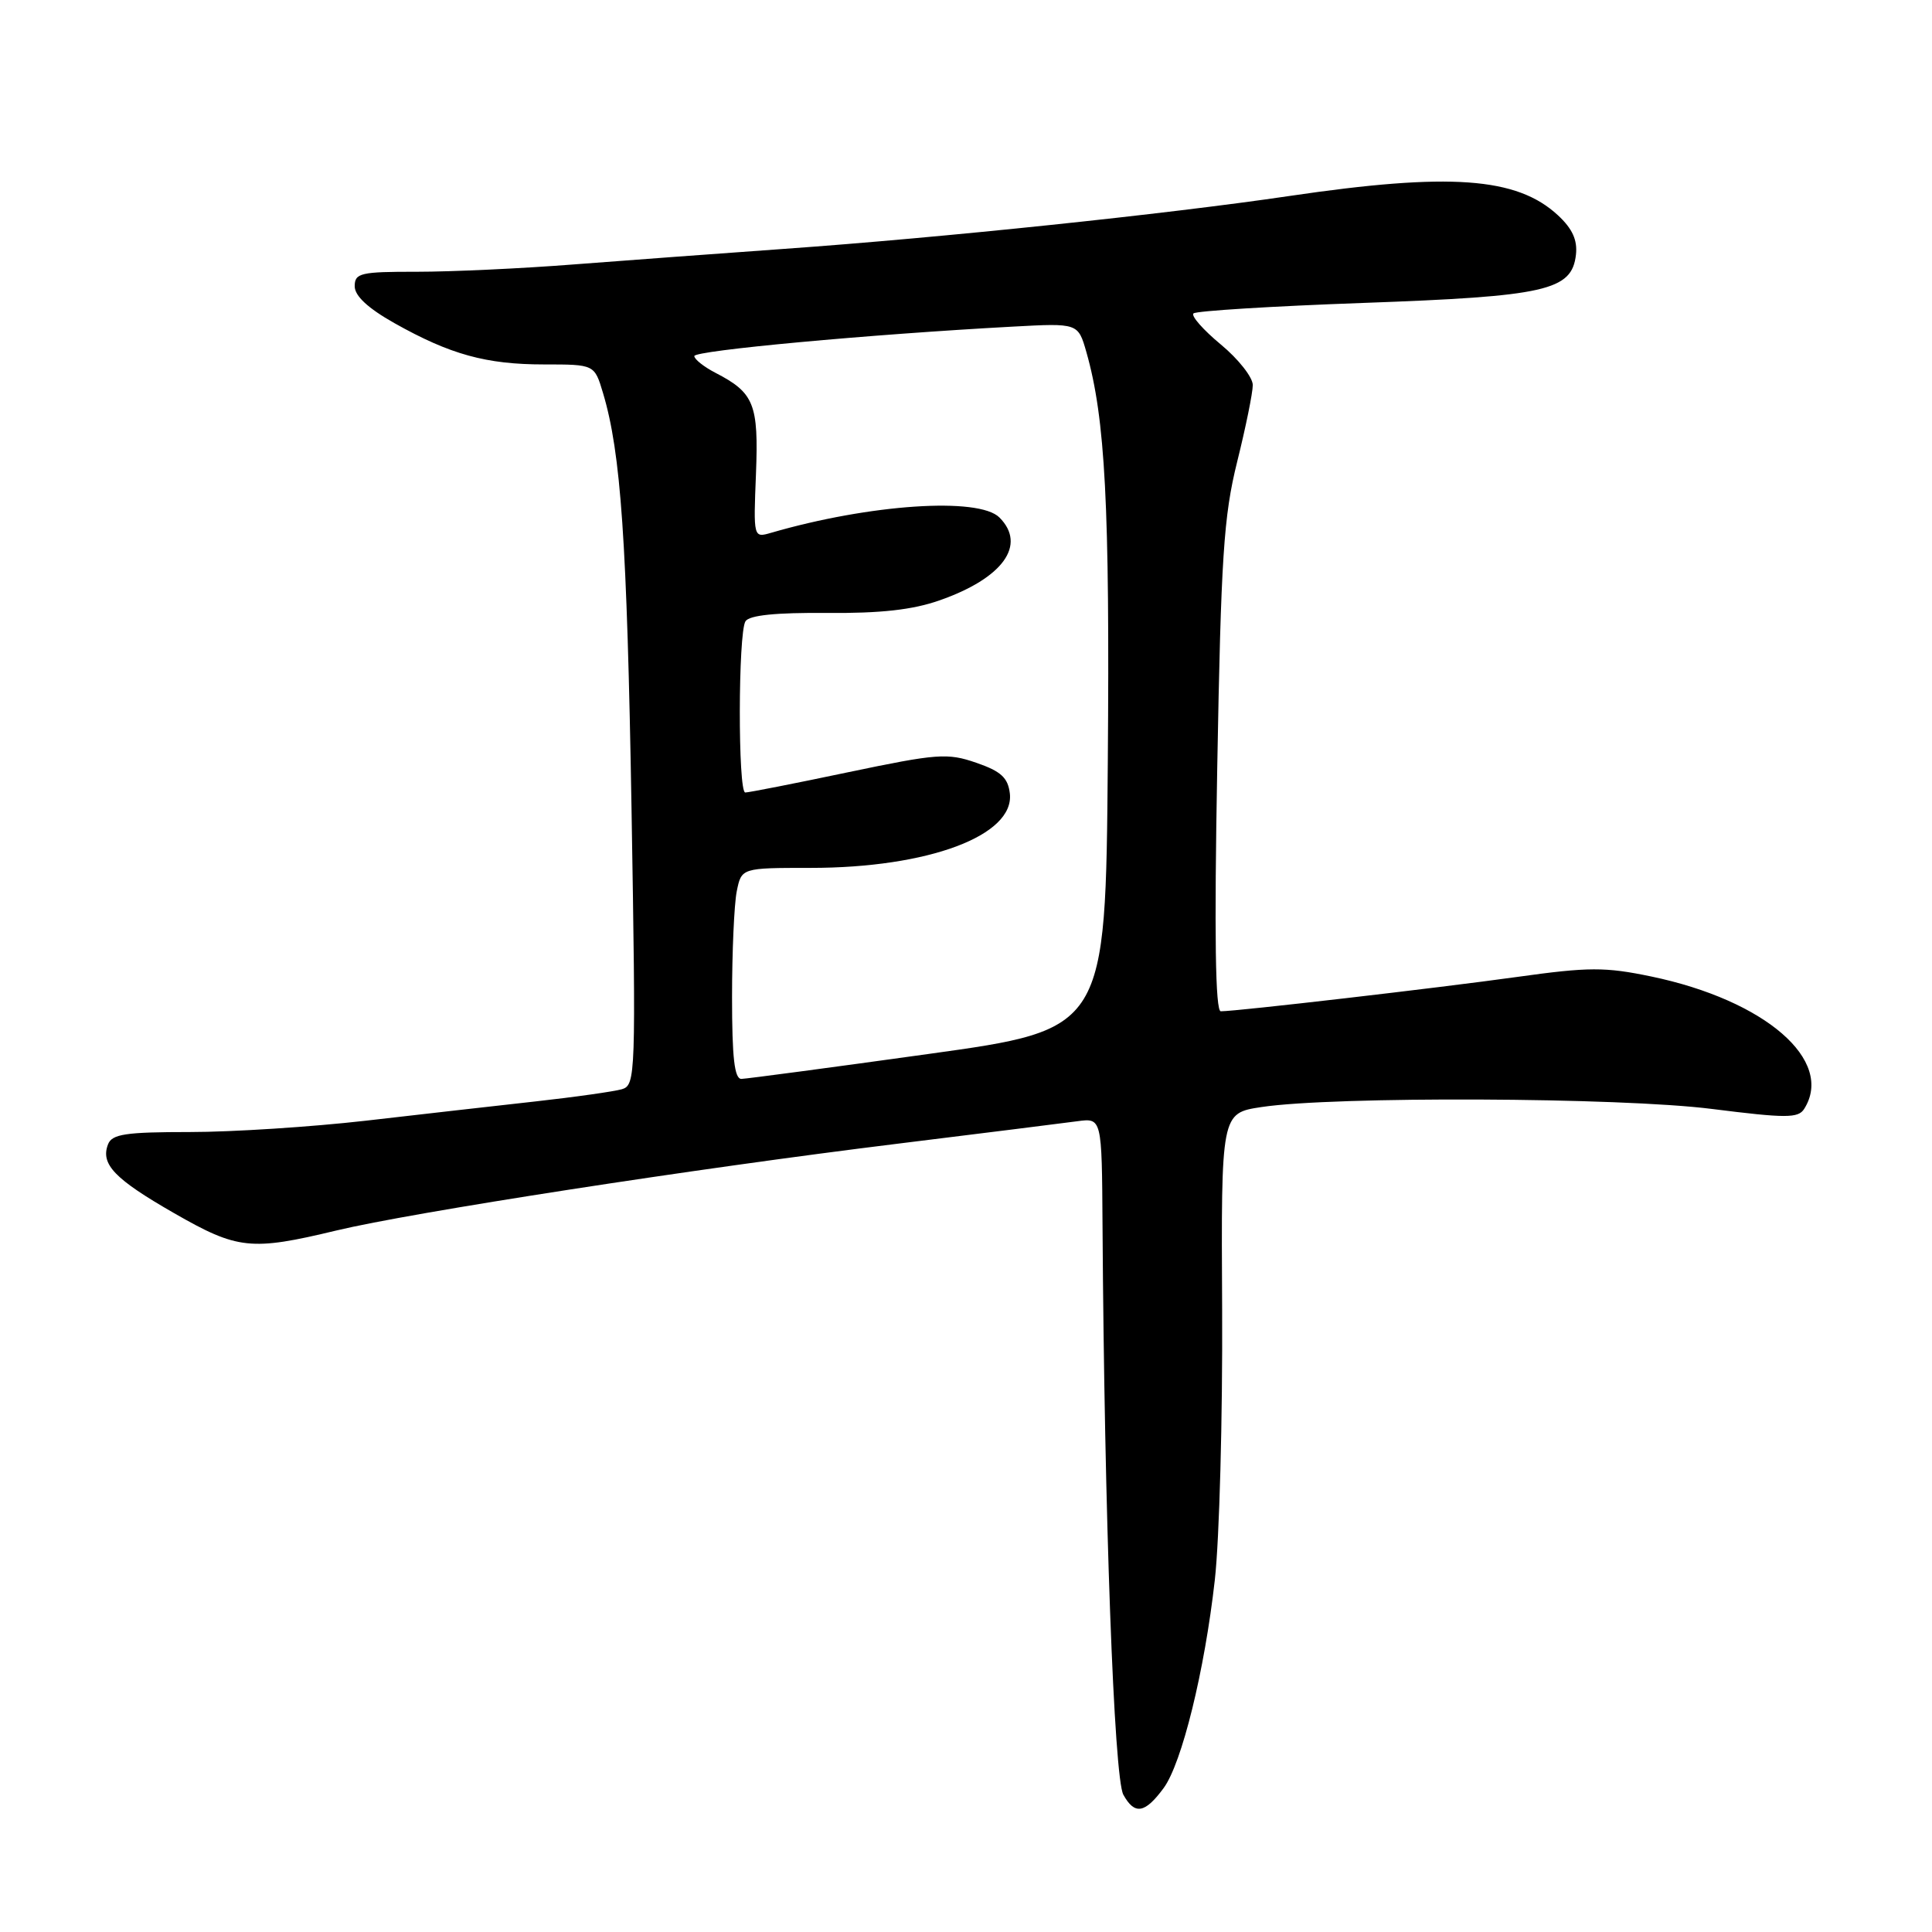 <?xml version="1.0" encoding="UTF-8" standalone="no"?>
<!DOCTYPE svg PUBLIC "-//W3C//DTD SVG 1.1//EN" "http://www.w3.org/Graphics/SVG/1.1/DTD/svg11.dtd" >
<svg xmlns="http://www.w3.org/2000/svg" xmlns:xlink="http://www.w3.org/1999/xlink" version="1.1" viewBox="0 0 256 256">
 <g >
 <path fill="currentColor"
d=" M 154.18 236.94 C 156.60 233.66 159.62 221.38 160.97 209.35 C 161.58 203.93 162.01 187.80 161.94 173.50 C 161.80 147.50 161.80 147.50 167.15 146.69 C 176.76 145.24 214.68 145.40 226.83 146.94 C 236.67 148.18 238.27 148.18 239.06 146.94 C 243.12 140.52 233.90 132.54 218.80 129.39 C 212.69 128.12 210.54 128.12 201.02 129.45 C 190.54 130.91 163.90 134.00 161.76 134.00 C 161.04 134.00 160.89 123.94 161.29 101.75 C 161.79 73.78 162.14 68.40 163.93 61.19 C 165.07 56.61 166.00 52.04 166.00 51.02 C 166.00 50.00 164.10 47.58 161.77 45.65 C 159.44 43.72 157.80 41.86 158.14 41.53 C 158.47 41.20 168.59 40.57 180.62 40.14 C 204.86 39.27 208.27 38.50 208.82 33.76 C 209.04 31.81 208.35 30.30 206.43 28.52 C 200.98 23.47 192.09 22.84 170.85 25.97 C 154.52 28.38 124.81 31.49 104.00 32.97 C 95.47 33.58 82.88 34.51 76.00 35.04 C 69.12 35.58 59.79 36.01 55.25 36.01 C 47.77 36.00 47.00 36.18 47.00 37.93 C 47.00 39.21 48.76 40.84 52.25 42.81 C 59.66 46.98 64.42 48.29 72.10 48.29 C 78.77 48.29 78.77 48.29 79.90 52.07 C 82.28 60.01 83.08 71.68 83.68 107.14 C 84.27 142.53 84.23 143.79 82.40 144.33 C 81.35 144.63 76.22 145.36 71.00 145.94 C 65.78 146.52 55.63 147.67 48.46 148.50 C 41.29 149.32 30.81 150.00 25.18 150.00 C 16.62 150.00 14.83 150.27 14.31 151.64 C 13.30 154.27 15.19 156.23 23.07 160.75 C 31.49 165.58 33.24 165.77 44.56 163.05 C 54.61 160.64 91.90 154.87 119.00 151.54 C 130.28 150.15 140.96 148.81 142.75 148.57 C 146.00 148.13 146.00 148.13 146.09 162.31 C 146.33 200.69 147.61 235.57 148.85 237.81 C 150.35 240.52 151.70 240.30 154.18 236.94 Z  M 97.00 132.12 C 97.00 126.14 97.28 119.84 97.62 118.12 C 98.25 115.00 98.25 115.00 107.41 115.00 C 122.99 115.00 134.45 110.72 133.81 105.14 C 133.56 103.05 132.64 102.20 129.36 101.07 C 125.55 99.75 124.21 99.85 112.36 102.33 C 105.29 103.82 99.16 105.02 98.75 105.01 C 97.77 105.00 97.80 83.86 98.78 82.32 C 99.29 81.52 102.83 81.16 109.52 81.22 C 116.66 81.28 120.92 80.81 124.50 79.55 C 132.90 76.61 136.07 72.21 132.43 68.57 C 129.69 65.83 115.25 66.80 102.17 70.60 C 99.83 71.28 99.83 71.27 100.17 62.79 C 100.53 53.55 99.93 52.05 94.82 49.41 C 93.27 48.61 92.00 47.60 92.00 47.18 C 92.00 46.45 115.13 44.31 134.18 43.28 C 142.85 42.81 142.85 42.81 143.95 46.65 C 146.46 55.47 147.06 67.01 146.79 100.95 C 146.50 136.40 146.50 136.40 123.00 139.66 C 110.07 141.46 98.94 142.94 98.25 142.96 C 97.32 142.99 97.00 140.18 97.00 132.12 Z "/>
</g>
</svg>
